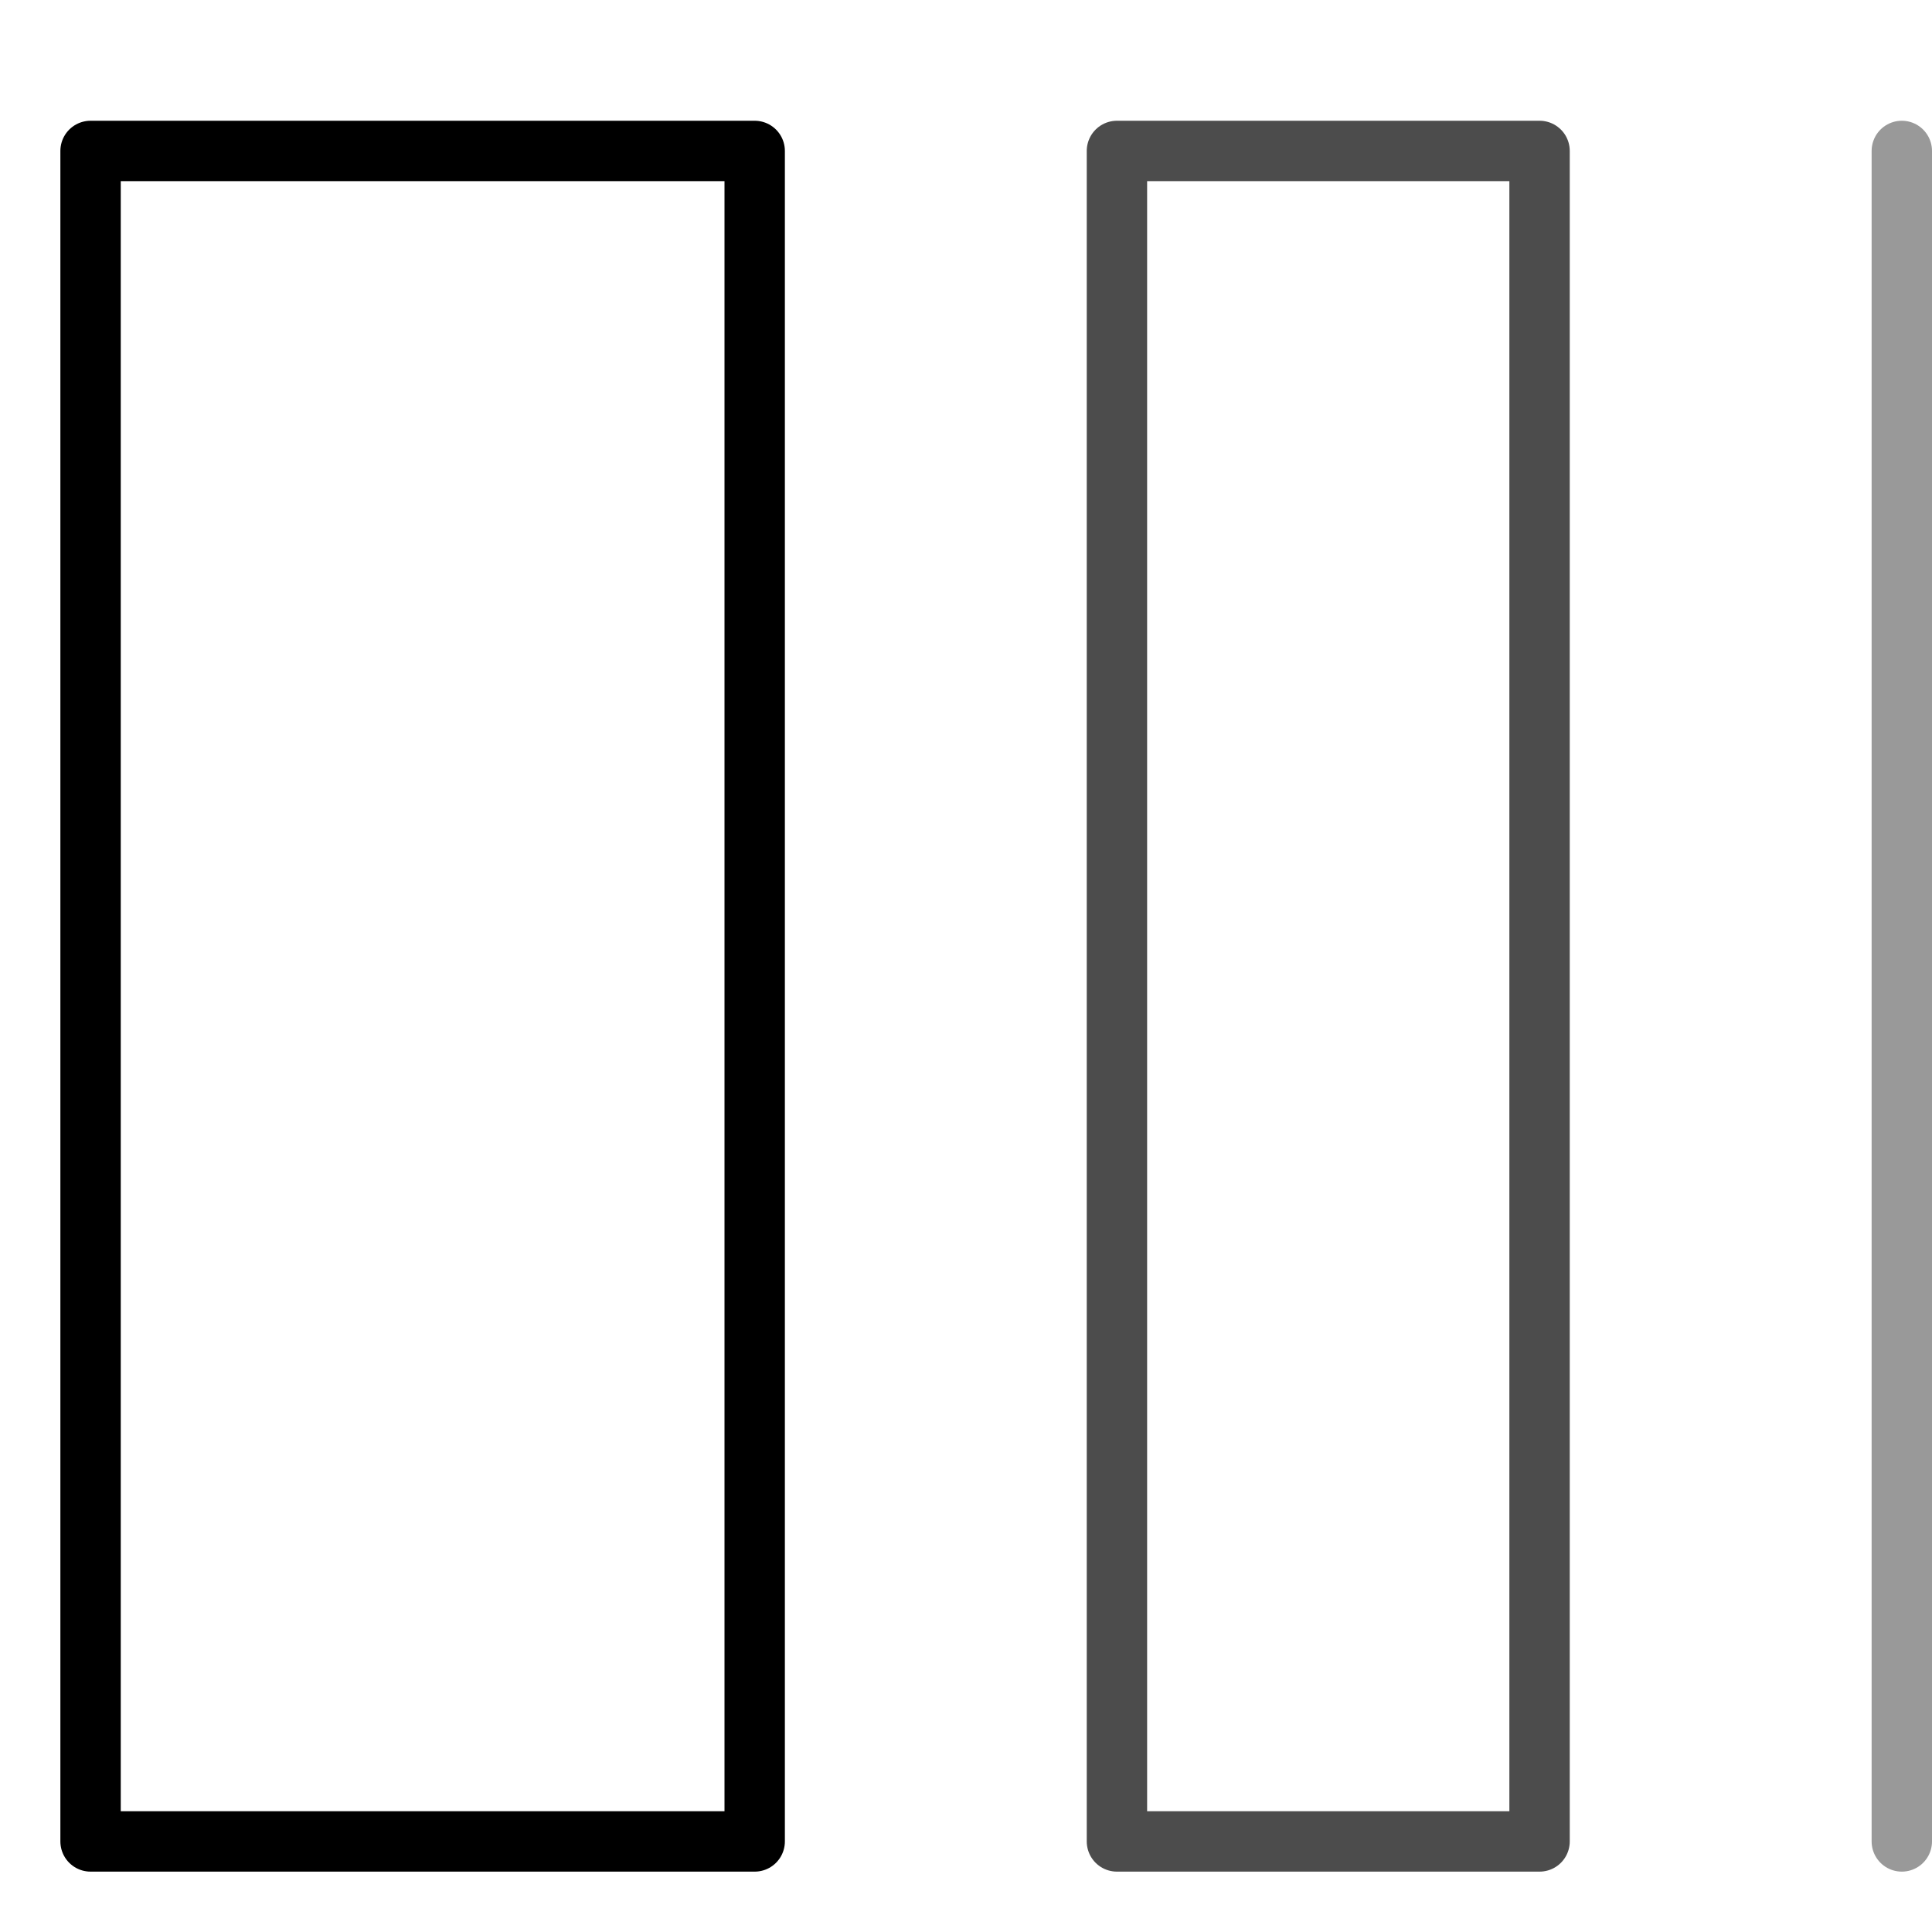<svg xmlns="http://www.w3.org/2000/svg" viewBox="0 0 32 32"><title>gradient</title><g stroke-linecap="round" stroke-width="1" fill="none" stroke="#000000" stroke-linejoin="round" class="nc-icon-wrapper" transform="translate(0.5 0.5)"><rect x="1" y="2" width="11" height="28"></rect> <rect x="18" y="2" width="7" height="28" opacity="0.7" stroke="#000000"></rect> <line x1="31" y1="2" x2="31" y2="30" opacity="0.4"></line></g></svg>